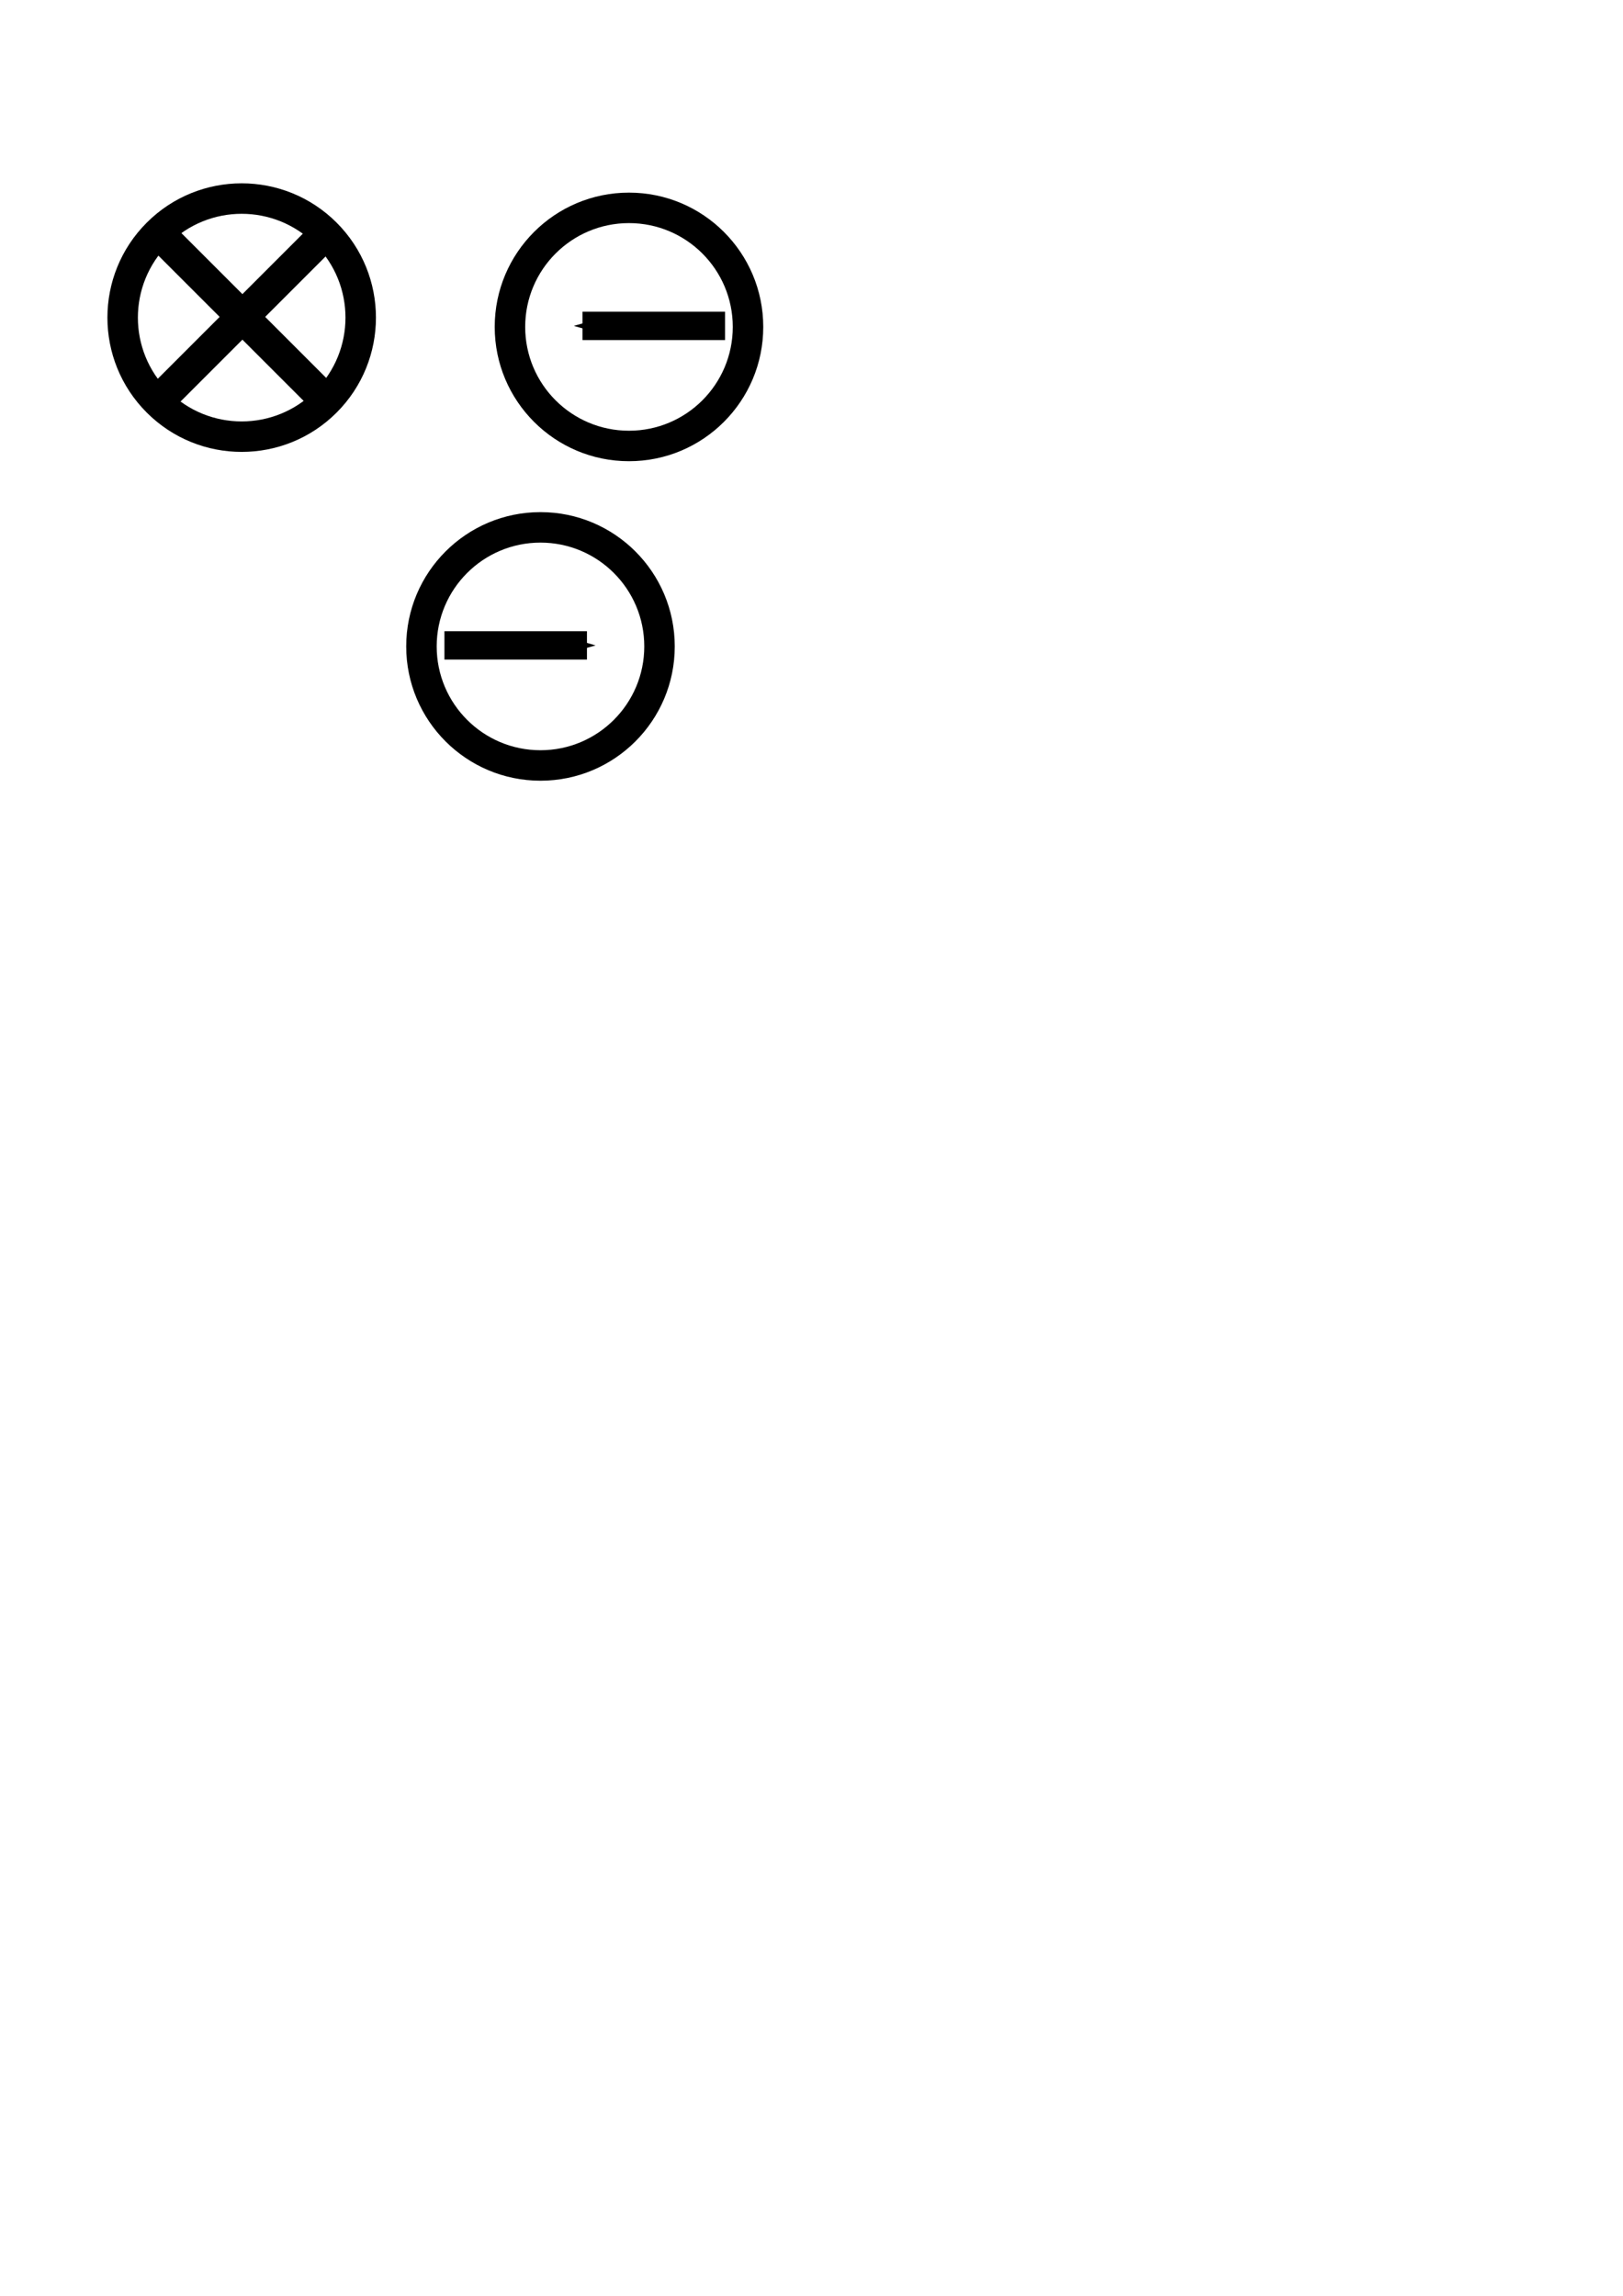 <?xml version="1.0" encoding="UTF-8" standalone="no"?>
<!-- Created with Inkscape (http://www.inkscape.org/) -->

<svg
   xmlns:dc="http://purl.org/dc/elements/1.1/"
   xmlns:cc="http://creativecommons.org/ns#"
   xmlns:rdf="http://www.w3.org/1999/02/22-rdf-syntax-ns#"
   xmlns:svg="http://www.w3.org/2000/svg"
   xmlns="http://www.w3.org/2000/svg"
   xmlns:sodipodi="http://sodipodi.sourceforge.net/DTD/sodipodi-0.dtd"
   xmlns:inkscape="http://www.inkscape.org/namespaces/inkscape"
   width="210mm"
   height="297mm"
   viewBox="0 0 210 297"
   version="1.1"
   id="svg8"
   inkscape:version="0.92.4 (5da689c313, 2019-01-14)"
   sodipodi:docname="icons.svg">
  <defs
     id="defs2">
    <marker
       inkscape:stockid="Arrow1Send"
       orient="auto"
       refY="0.0"
       refX="0.0"
       id="Arrow1Send"
       style="overflow:visible;"
       inkscape:isstock="true">
      <path
         id="path4542"
         d="M 0.0,0.0 L 5.0,-5.0 L -12.5,0.0 L 5.0,5.0 L 0.0,0.0 z "
         style="fill-rule:evenodd;stroke:#000000;stroke-width:1pt;stroke-opacity:1;fill:#000000;fill-opacity:1"
         transform="scale(0.2) rotate(180) translate(6,0)" />
    </marker>
    <marker
       inkscape:stockid="Arrow1Send"
       orient="auto"
       refY="0"
       refX="0"
       id="Arrow1Send-8"
       style="overflow:visible"
       inkscape:isstock="true">
      <path
         inkscape:connector-curvature="0"
         id="path4542-9"
         d="M 0,0 5,-5 -12.5,0 5,5 Z"
         style="fill:#000000;fill-opacity:1;fill-rule:evenodd;stroke:#000000;stroke-width:1pt;stroke-opacity:1"
         transform="matrix(-0.2,0,0,-0.2,-1.2,0)" />
    </marker>
    <marker
       inkscape:stockid="Arrow1Send"
       orient="auto"
       refY="0"
       refX="0"
       id="Arrow1Send-6"
       style="overflow:visible"
       inkscape:isstock="true">
      <path
         inkscape:connector-curvature="0"
         id="path4542-5"
         d="M 0,0 5,-5 -12.5,0 5,5 Z"
         style="fill:#000000;fill-opacity:1;fill-rule:evenodd;stroke:#000000;stroke-width:1pt;stroke-opacity:1"
         transform="matrix(-0.2,0,0,-0.2,-1.2,0)" />
    </marker>
  </defs>
  <sodipodi:namedview
     id="base"
     pagecolor="#ffffff"
     bordercolor="#666666"
     borderopacity="1.0"
     inkscape:pageopacity="0.0"
     inkscape:pageshadow="2"
     inkscape:zoom="1.979899"
     inkscape:cx="170.36189"
     inkscape:cy="805.05906"
     inkscape:document-units="mm"
     inkscape:current-layer="layer1"
     showgrid="false"
     inkscape:snap-center="true"
     inkscape:snap-nodes="false"
     inkscape:window-width="1536"
     inkscape:window-height="801"
     inkscape:window-x="-8"
     inkscape:window-y="-8"
     inkscape:window-maximized="1" />
  <g
     inkscape:label="Ebene 1"
     inkscape:groupmode="layer"
     id="layer1">
    <circle
       id="path3713"
       cx="81.384"
       cy="42.292"
       r="17.373"
       style="stroke-width:0.265;fill:#000000;fill-opacity:1"
       inkscape:export-xdpi="187.14615"
       inkscape:export-ydpi="187.14615" />
    <circle
       style="fill:#ffffff;fill-opacity:1;stroke-width:0.265"
       id="path4523"
       cx="81.384"
       cy="42.292"
       r="13.43"
       inkscape:export-xdpi="187.14615"
       inkscape:export-ydpi="187.14615" />
    <path
       style="fill:none;stroke:#000000;stroke-width:3.665;stroke-linecap:butt;stroke-linejoin:miter;stroke-miterlimit:4;stroke-dasharray:none;stroke-opacity:1;marker-end:url(#Arrow1Send)"
       d="M 93.812,42.159 H 75.37"
       id="path4525"
       inkscape:connector-curvature="0"
       inkscape:export-xdpi="187.14615"
       inkscape:export-ydpi="187.14615" />
    <g
       id="g5859"
       transform="matrix(-1,0,0,1,137.594,15.769)"
       inkscape:export-xdpi="187.14615"
       inkscape:export-ydpi="187.14615">
      <circle
         style="fill:#000000;fill-opacity:1;stroke-width:0.265"
         r="17.373"
         cy="67.856"
         cx="67.661"
         id="path3713-5" />
      <circle
         r="13.43"
         cy="67.856"
         cx="67.661"
         id="path4523-8"
         style="fill:#ffffff;fill-opacity:1;stroke-width:0.265" />
      <path
         inkscape:connector-curvature="0"
         id="path4525-9"
         d="M 80.089,67.723 H 61.647"
         style="fill:none;stroke:#000000;stroke-width:3.665;stroke-linecap:butt;stroke-linejoin:miter;stroke-miterlimit:4;stroke-dasharray:none;stroke-opacity:1;marker-end:url(#Arrow1Send-8)" />
    </g>
    <g
       id="g5939"
       transform="rotate(-45,31.271,41.089)"
       inkscape:export-xdpi="187.14615"
       inkscape:export-ydpi="187.14615">
      <circle
         style="fill:#000000;fill-opacity:1;stroke-width:0.265"
         r="17.373"
         cy="41.089"
         cx="31.271"
         id="path3713-9" />
      <circle
         r="13.43"
         cy="41.089"
         cx="31.271"
         id="path4523-80"
         style="fill:#ffffff;fill-opacity:1;stroke-width:0.265" />
      <path
         inkscape:connector-curvature="0"
         id="path5918"
         d="M 46.505,41.089 H 16.303"
         style="fill:none;stroke:#000000;stroke-width:4.165;stroke-linecap:butt;stroke-linejoin:miter;stroke-miterlimit:4;stroke-dasharray:none;stroke-opacity:1" />
      <path
         inkscape:connector-curvature="0"
         id="path5918-8"
         d="M 31.404,25.989 V 56.19"
         style="fill:none;stroke:#000000;stroke-width:4.165;stroke-linecap:butt;stroke-linejoin:miter;stroke-miterlimit:4;stroke-dasharray:none;stroke-opacity:1" />
    </g>
  </g>
</svg>
